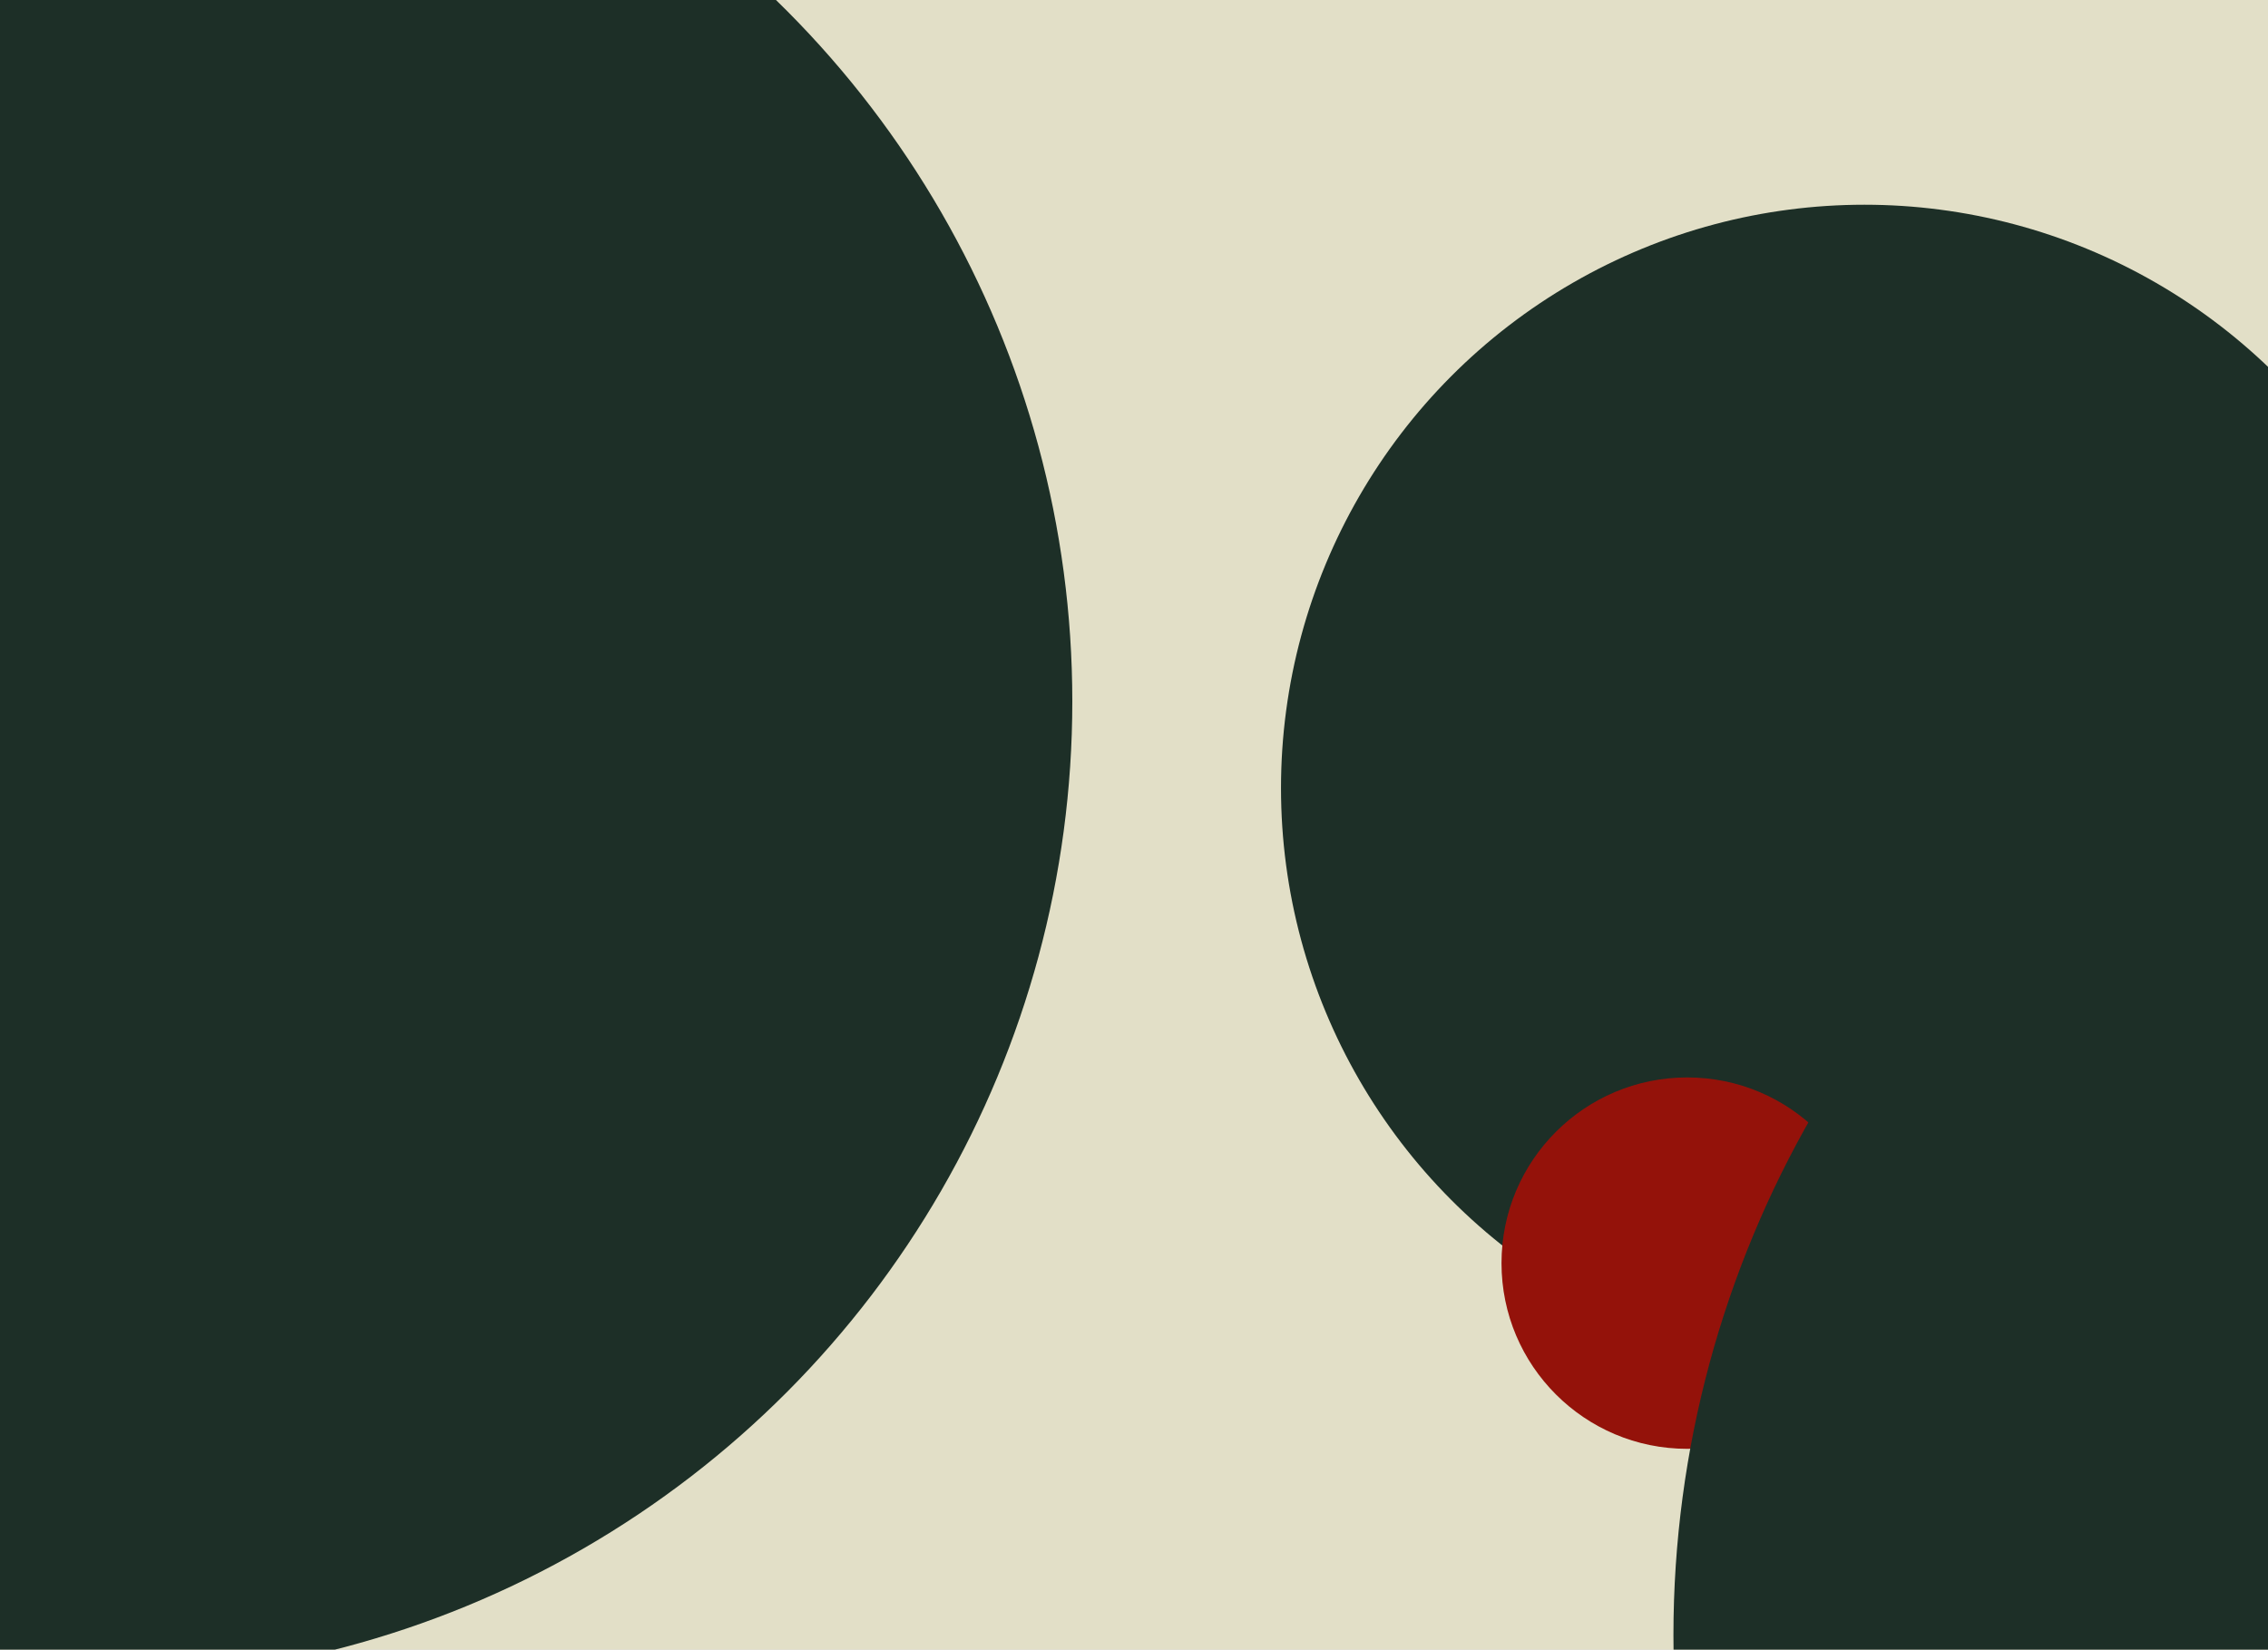 <svg width="1728" height="1257" viewBox="0 0 1728 1257" fill="none" xmlns="http://www.w3.org/2000/svg">
<rect x="0" y="0" width="1728" height="1257" fill="#808080" stroke="none"/>
<g clip-path="url(#clip0_716_2)">
<rect width="1728" height="1257" fill="white"/>
<rect width="1728" height="1257" fill="#E2DFC7"/>
<circle cx="1420.5" cy="600.5" r="444.5" fill="#1D2F27"/>
<circle cx="336.5" cy="376.5" r="141.5" fill="#94120A"/>
<circle cx="71.5" cy="534.5" r="745.5" fill="#1D2F27"/>
<circle cx="2278" cy="653" r="561" fill="#1D2F27"/>
<circle cx="1285.5" cy="962.5" r="141.5" fill="#94120A"/>
<circle cx="2069" cy="1246" r="794" fill="#1D2F27"/>
</g>
<defs>
<clipPath id="clip0_716_2">
<rect width="1728" height="1257" fill="white"/>
</clipPath>
</defs>
</svg>
